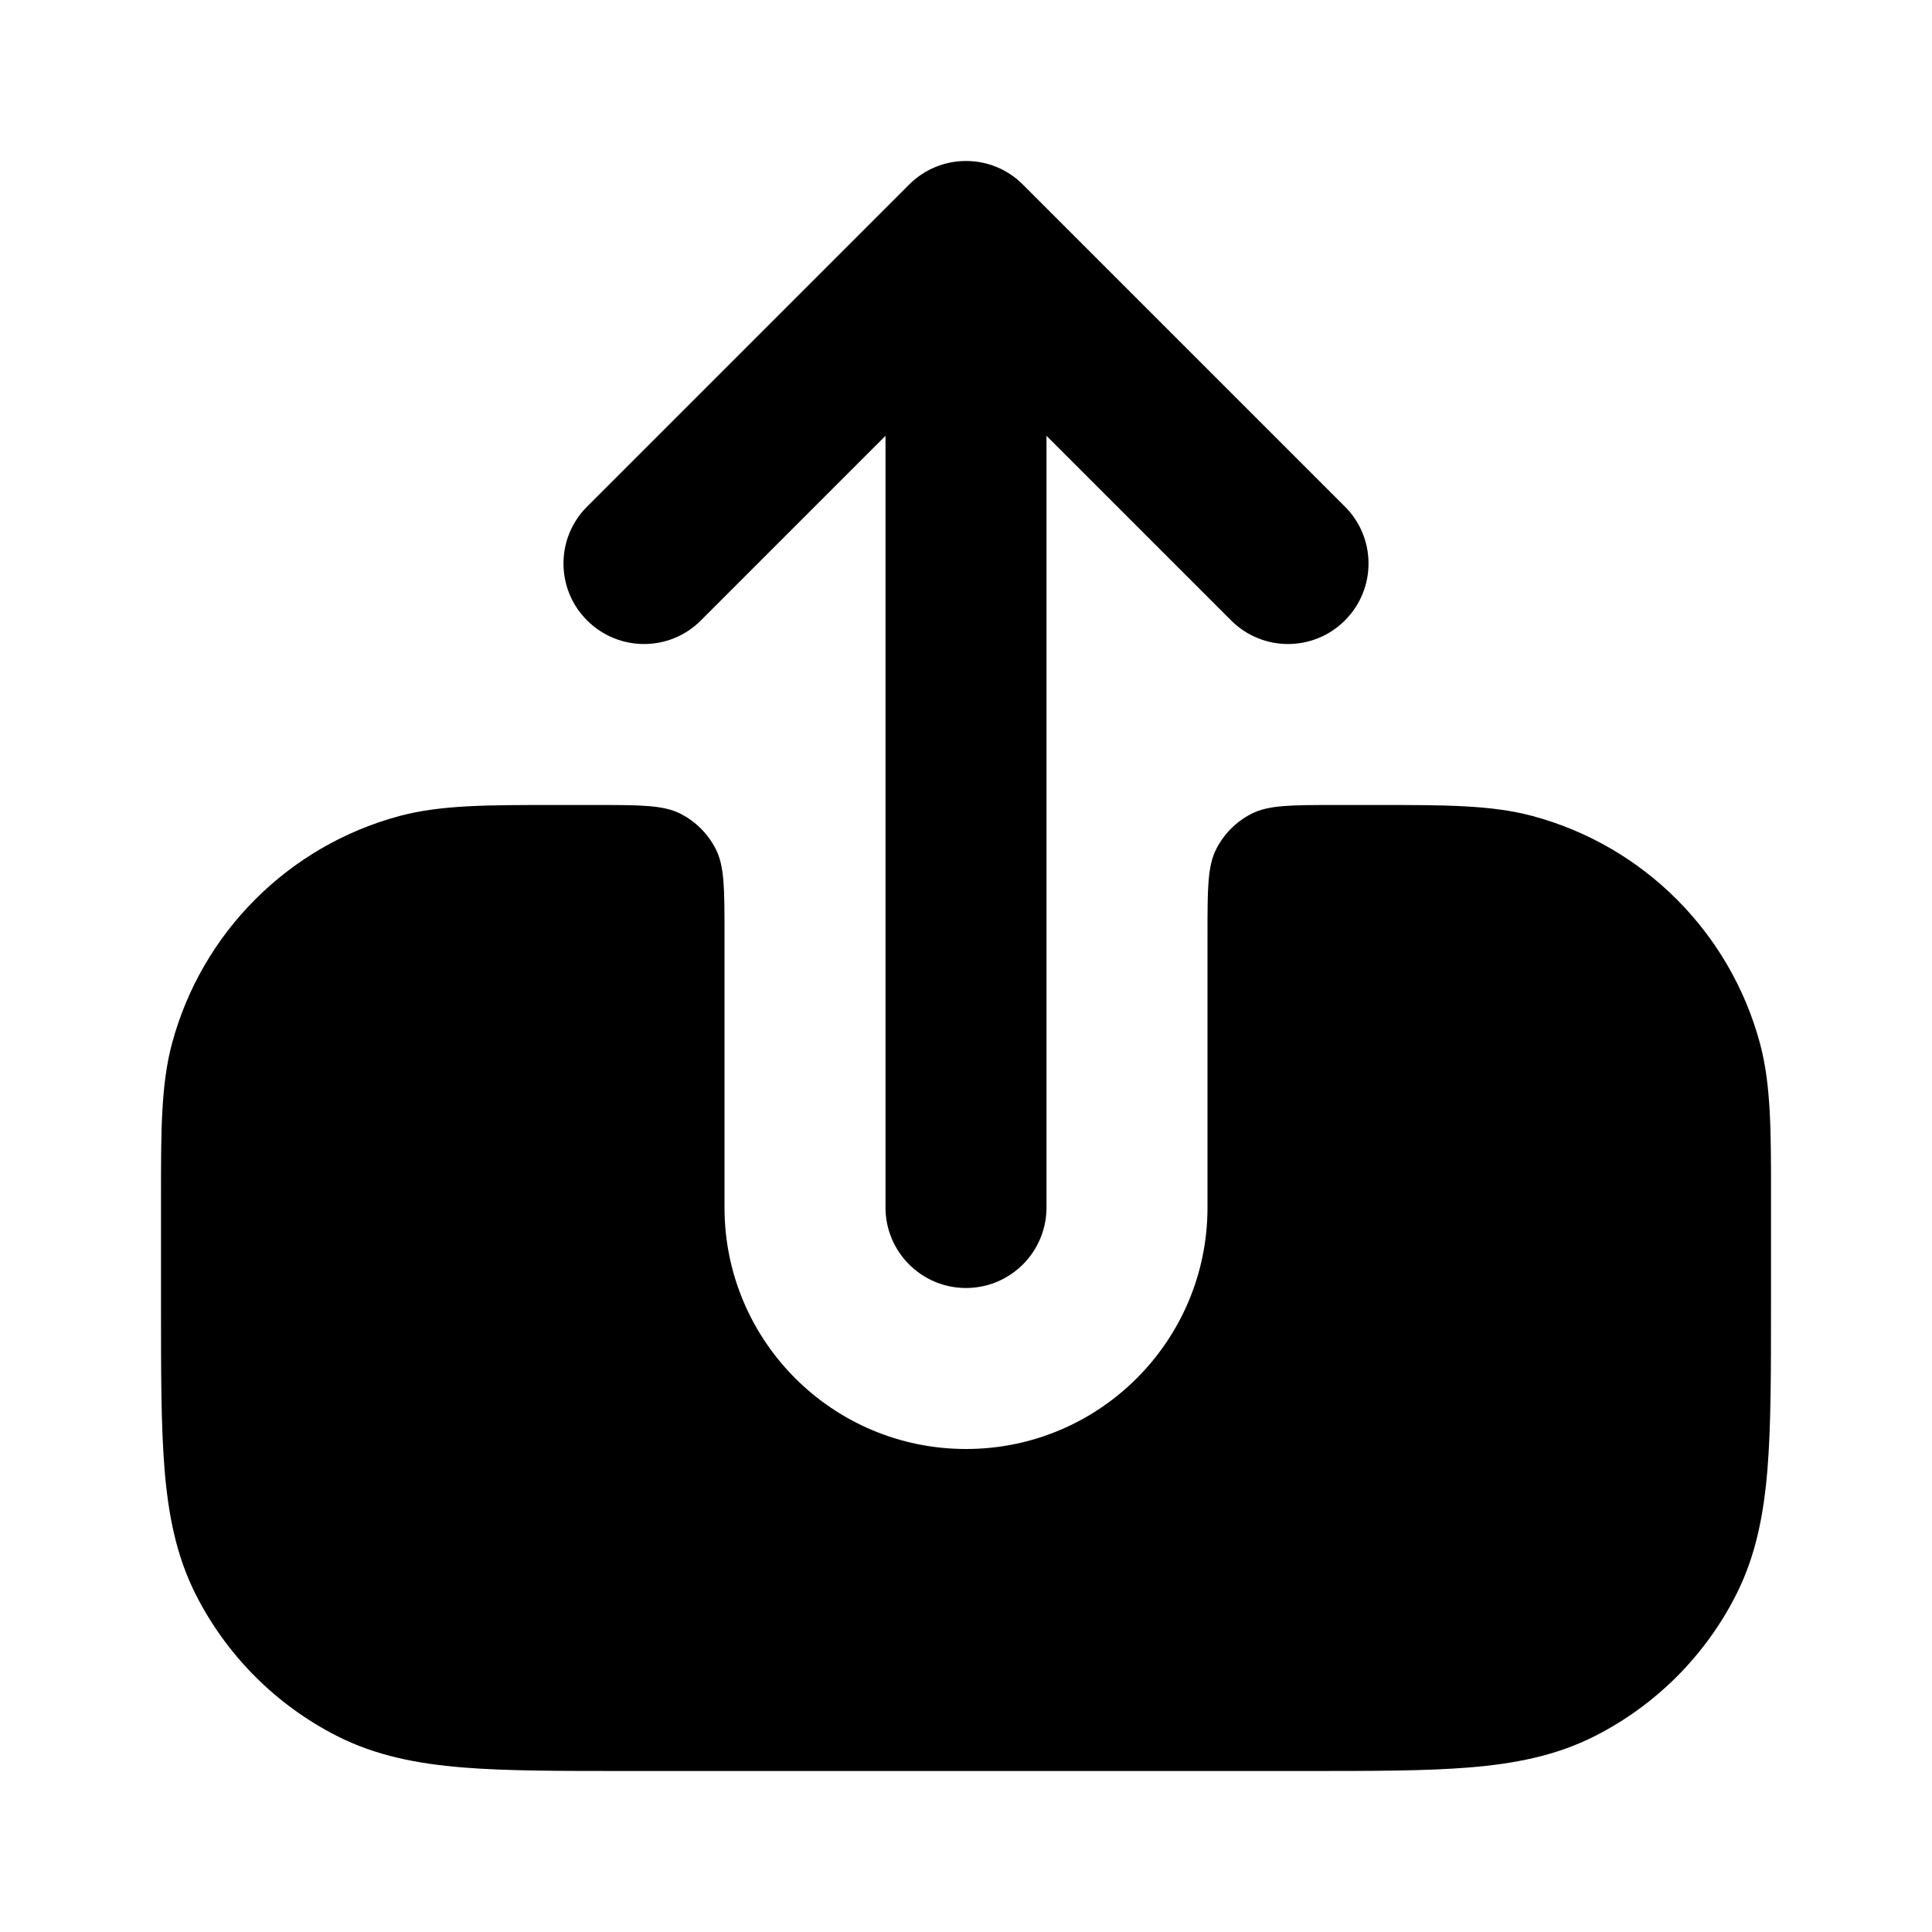 <svg width="100%" height="100%" viewBox="0 0 24 24" fill="none" xmlns="http://www.w3.org/2000/svg">
<path d="M11.293 2.293C11.684 1.902 12.317 1.902 12.707 2.293L16.707 6.293C17.098 6.683 17.098 7.317 16.707 7.707C16.317 8.098 15.684 8.098 15.293 7.707L13 5.414L13 15C13 15.552 12.552 16 12 16C11.448 16 11 15.552 11 15L11 5.414L8.707 7.707C8.317 8.098 7.684 8.098 7.293 7.707C6.902 7.317 6.902 6.683 7.293 6.293L11.293 2.293Z" fill="currentColor"/>
<path d="M9 11.6C9 11.04 9 10.76 8.891 10.546C8.795 10.358 8.642 10.205 8.454 10.109C8.24 10 7.96 10 7.4 10H6.863C6.067 10 5.476 9.999 4.965 10.136C3.584 10.506 2.506 11.585 2.136 12.965C1.999 13.476 2 14.067 2 14.863L2 16.241C2 17.046 2 17.711 2.044 18.252C2.09 18.814 2.189 19.331 2.436 19.816C2.82 20.569 3.431 21.181 4.184 21.564C4.669 21.811 5.186 21.91 5.748 21.956C6.289 22 6.954 22 7.759 22H16.241C17.046 22 17.711 22 18.252 21.956C18.814 21.91 19.331 21.811 19.816 21.564C20.569 21.181 21.181 20.569 21.564 19.816C21.811 19.331 21.91 18.814 21.956 18.252C22 17.711 22 17.046 22 16.241L22 14.863C22.001 14.067 22.001 13.476 21.864 12.965C21.494 11.585 20.416 10.506 19.035 10.136C18.524 9.999 17.933 10 17.138 10H16.6C16.04 10 15.76 10 15.546 10.109C15.358 10.205 15.205 10.358 15.109 10.546C15 10.76 15 11.04 15 11.6V15C15 16.657 13.657 18 12 18C10.343 18 9 16.657 9 15V11.6Z" fill="currentColor"/>
</svg>
